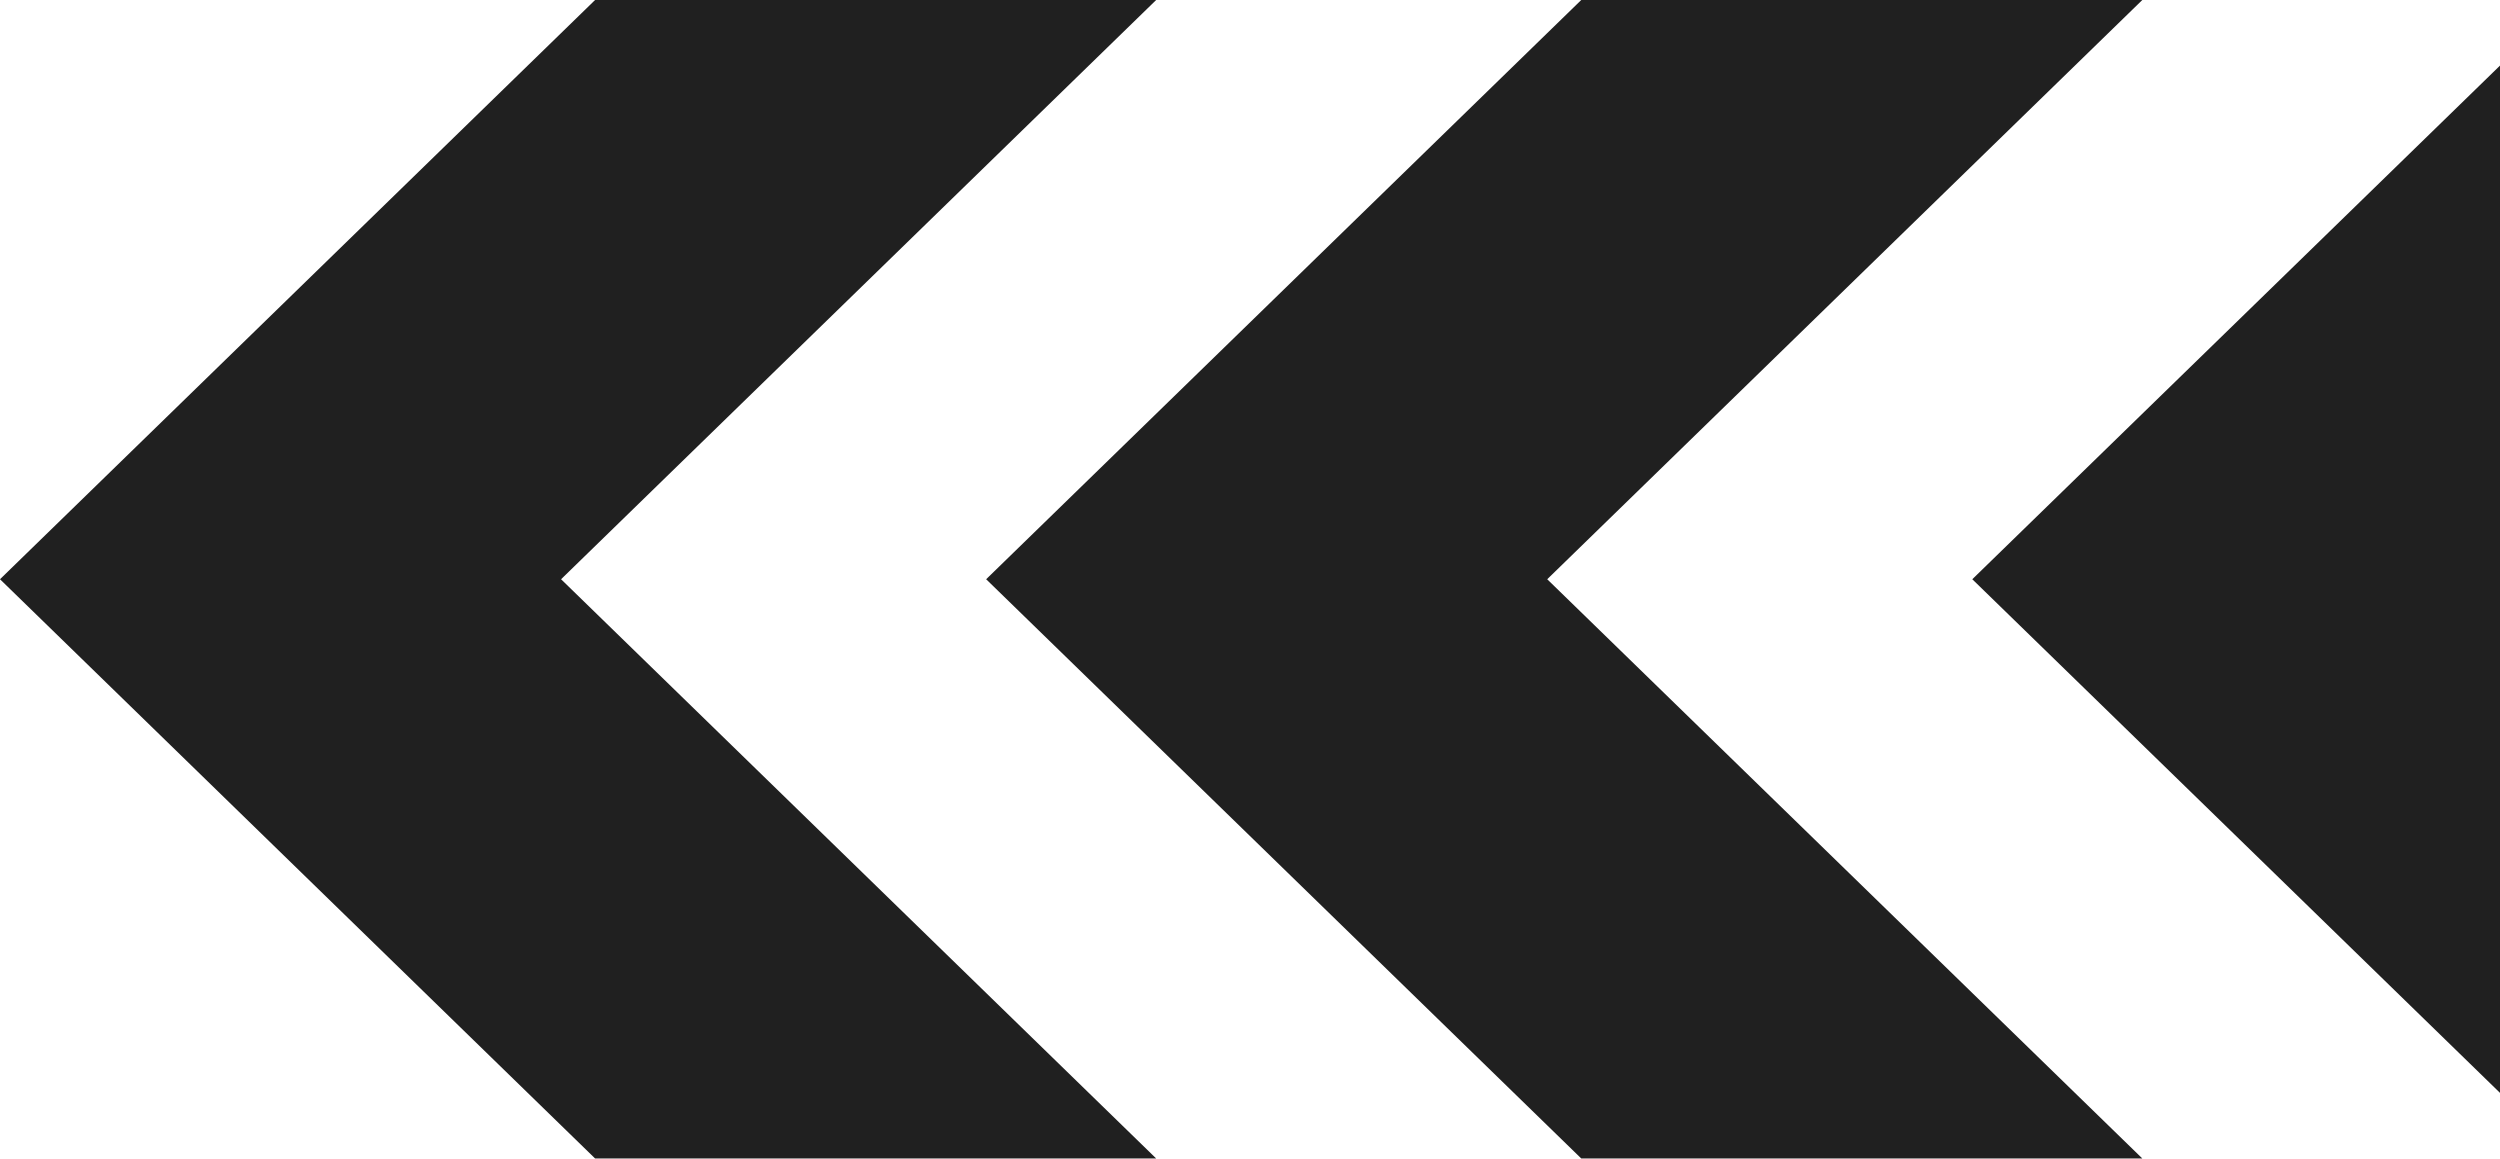 <svg width="604" height="280" viewBox="0 0 604 280" fill="none" xmlns="http://www.w3.org/2000/svg">
<path fill-rule="evenodd" clip-rule="evenodd" d="M1088.57 139.944L1232.34 279.887L1096.79 279.887L953.013 139.944L1096.79 -0.001L1232.34 -0.001L1088.57 139.944ZM994.092 279.887L858.535 279.887L714.76 139.944L858.535 -0.001L994.092 -0.001L850.316 139.944L994.092 279.887ZM755.838 279.887L620.282 279.887L476.507 139.944L620.281 -0.001L755.838 -0.001L612.063 139.944L755.838 279.887ZM517.584 279.887L382.029 279.887L238.253 139.944L382.029 -0.001L517.584 -0.001L373.809 139.944L517.584 279.887ZM279.331 279.887L143.775 279.887L-6.33728e-06 139.944L143.775 -0.001L279.331 -0.001L135.556 139.944L279.331 279.887Z" fill="#202020"/>
</svg>
